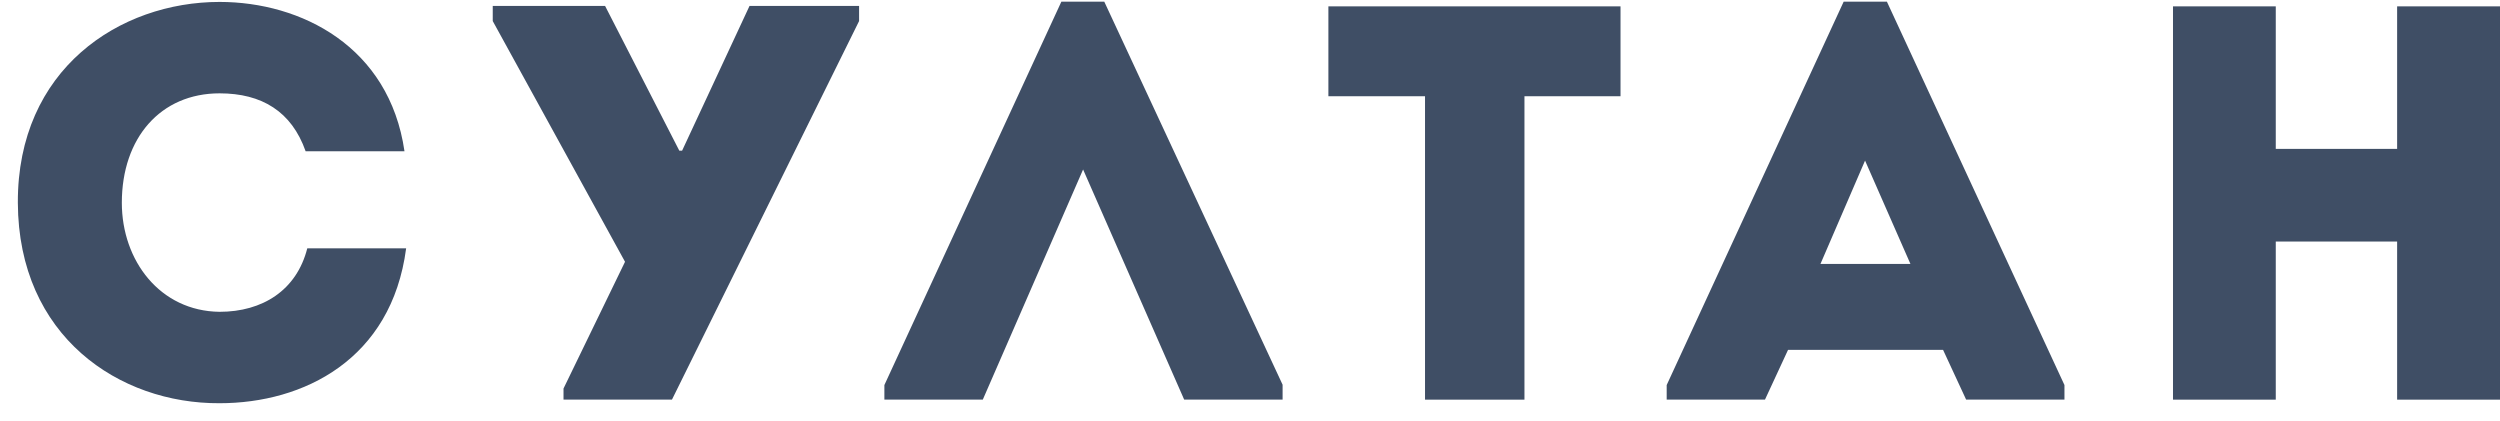 <svg width="101" height="17" viewBox="0 0 101 17" fill="none" xmlns="http://www.w3.org/2000/svg">
<path d="M8.871 0.078C12.162 0.078 15.728 1.877 16.341 6.11H12.347C11.779 4.5 10.573 3.771 8.871 3.771C6.489 3.771 4.922 5.57 4.922 8.193C4.922 10.532 6.466 12.57 8.871 12.597C10.6 12.597 11.982 11.733 12.414 10.033H16.408C15.818 14.531 12.257 16.29 8.871 16.29C4.818 16.312 0.743 13.591 0.721 8.193C0.698 2.795 4.832 0.078 8.871 0.078Z" fill="#3F4E65"/>
<path d="M22.766 15.696L25.251 10.576L19.907 0.851V0.239H24.445L27.444 6.087H27.557L30.281 0.239H34.707V0.851L27.147 16.145H22.766V15.696Z" fill="#3F4E65"/>
<path d="M39.705 16.145H35.729V15.556L42.879 0.068H44.613L51.817 15.543V16.145H47.841L43.757 6.847L39.705 16.145Z" fill="#3F4E65"/>
<path d="M53.667 3.888V0.257H65.469V3.888H61.588V16.146H57.571V3.888H53.667Z" fill="#3F4E65"/>
<path d="M78.5 14.135H72.237L71.305 16.145H67.334V15.556L74.484 0.068H76.231L83.404 15.556V16.145H79.432L78.5 14.135ZM75.348 6.488L73.547 10.662H77.181L75.348 6.488Z" fill="#3F4E65"/>
<path d="M101 16.146H96.844V9.758H91.941V16.146H87.789V0.257H91.941V6.015H96.844V0.257H101V16.146Z" fill="#3F4E65"/>
</svg>
